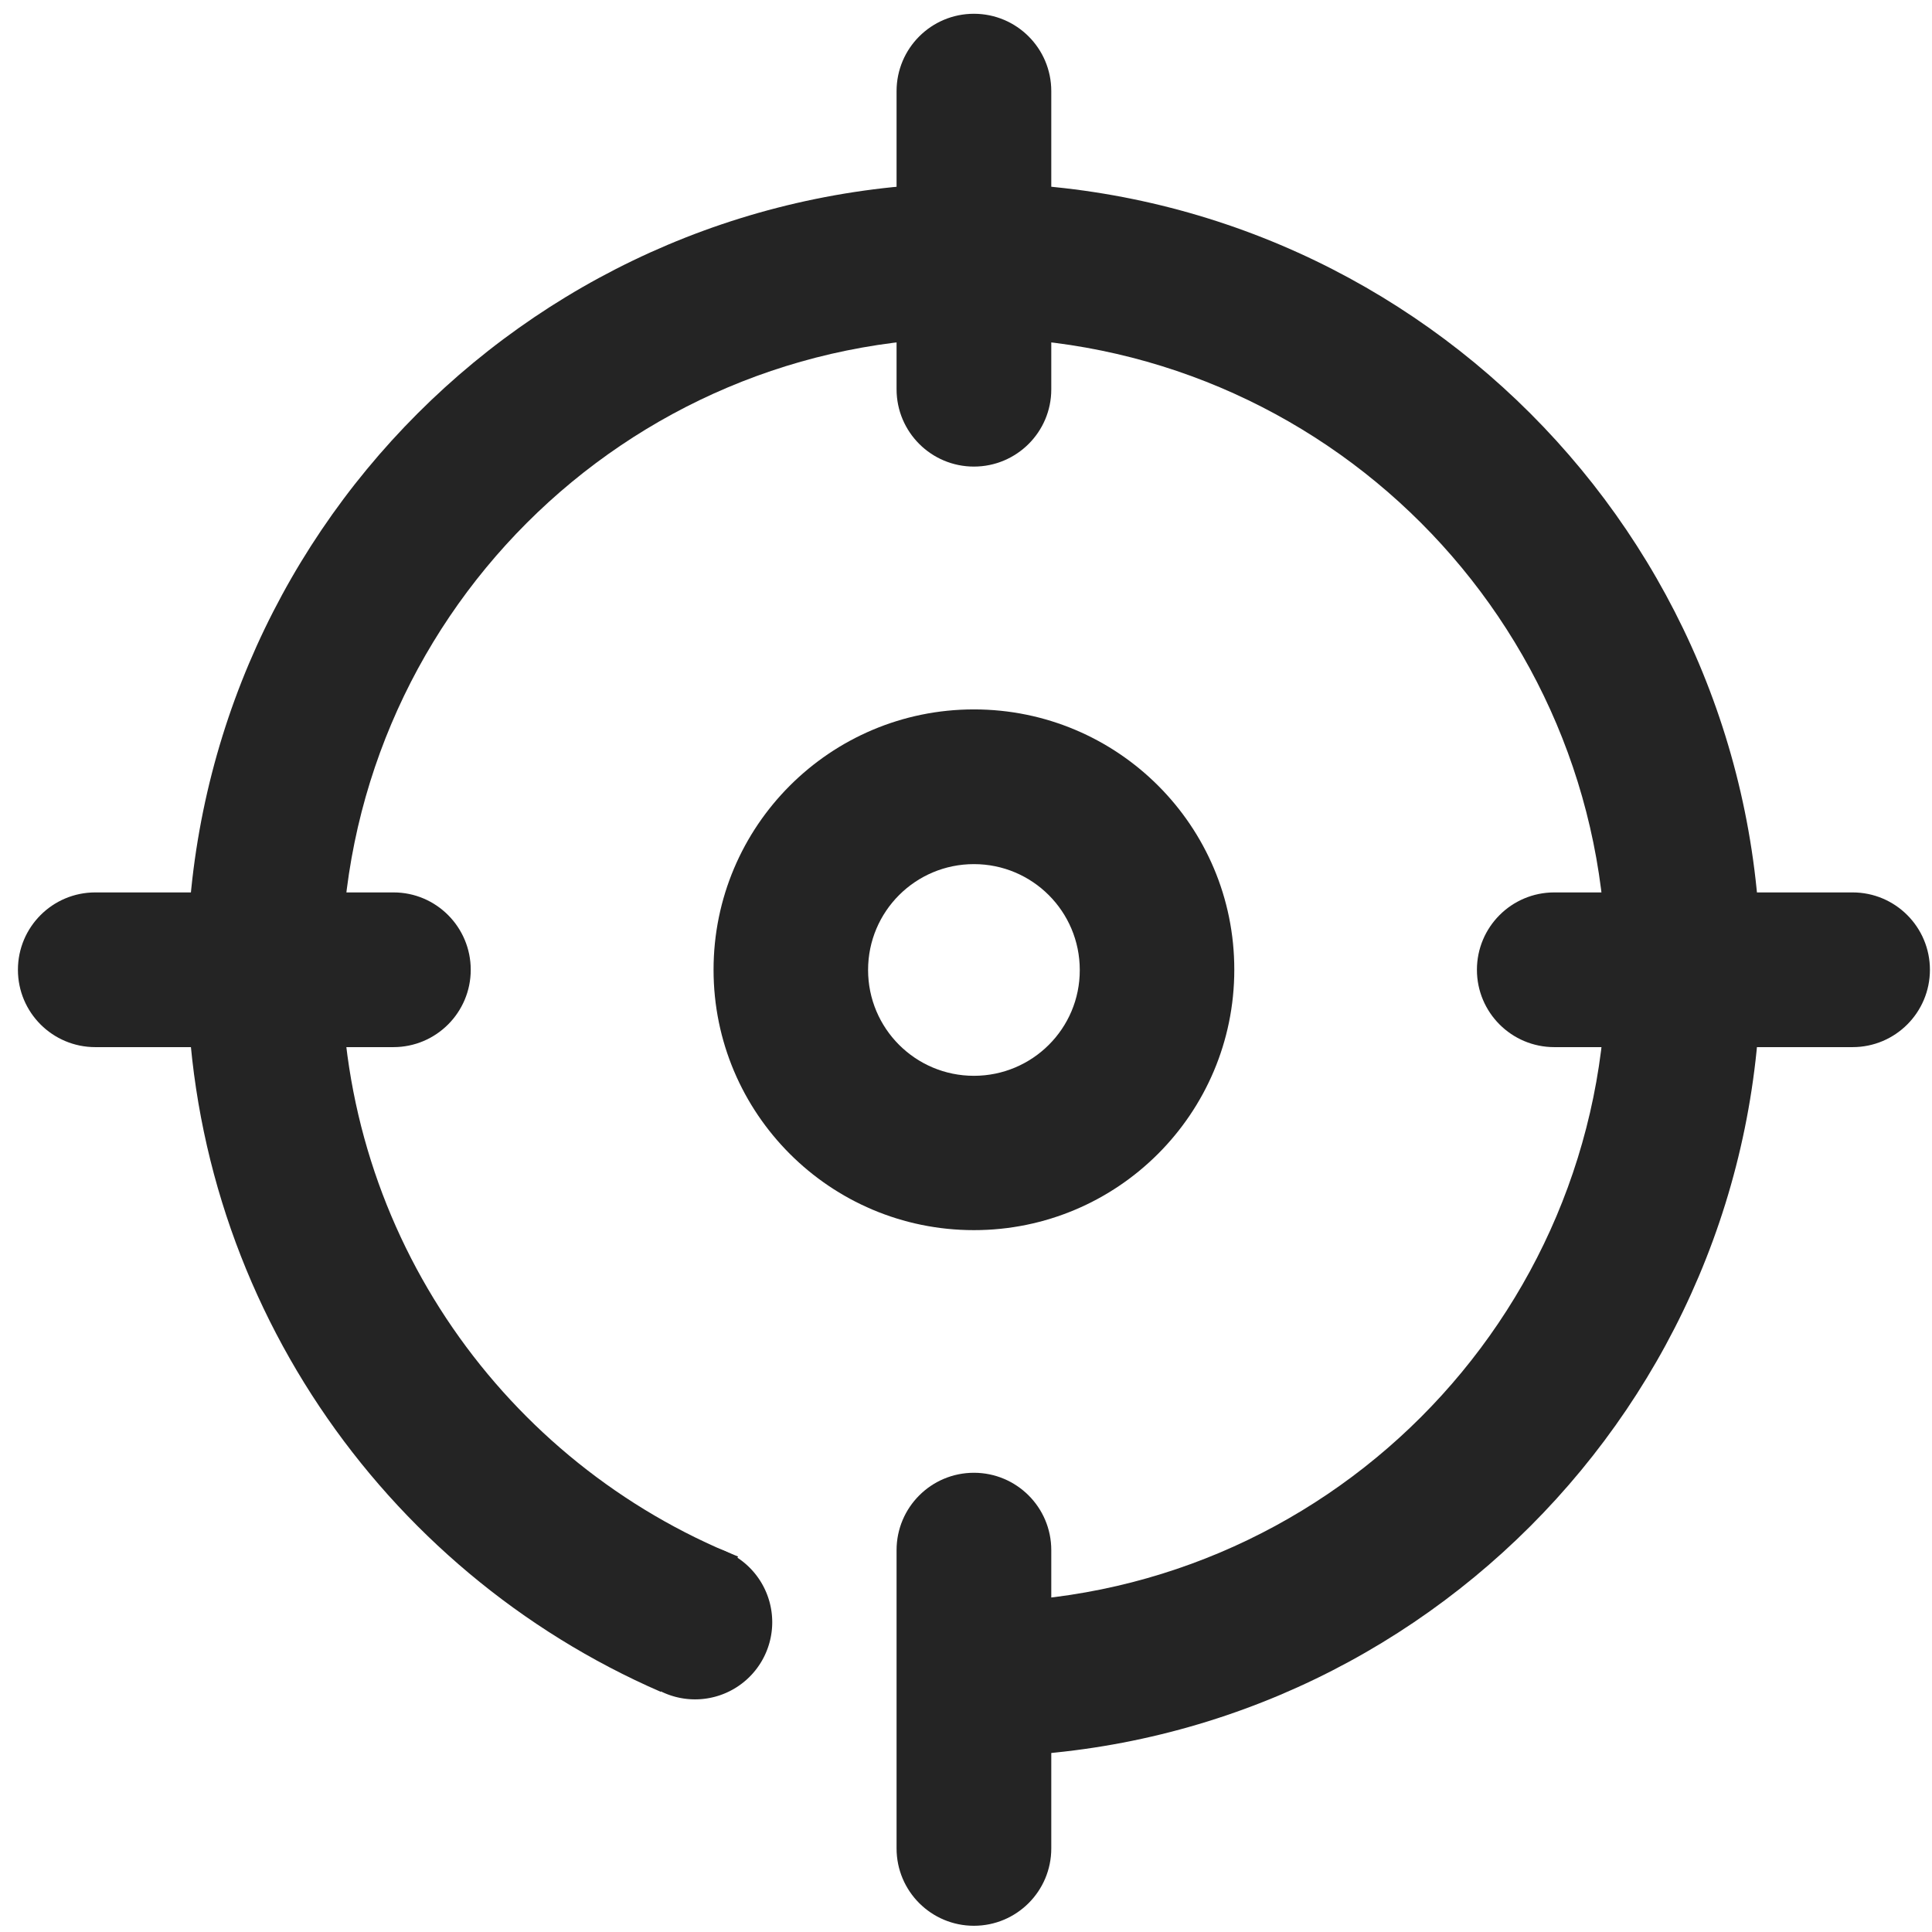 <?xml version="1.0" standalone="no"?><!DOCTYPE svg PUBLIC "-//W3C//DTD SVG 1.1//EN" "http://www.w3.org/Graphics/SVG/1.1/DTD/svg11.dtd"><svg t="1560993473935" class="icon" style="" viewBox="0 0 1024 1024" version="1.1" xmlns="http://www.w3.org/2000/svg" p-id="4212" xmlns:xlink="http://www.w3.org/1999/xlink" width="200" height="200"><defs><style type="text/css"></style></defs><path d="M516.2 376c-76.2 0-138 61.8-138 138s61.8 138 138 138 138-61.8 138-138c0.1-76.2-61.7-138-138-138z m0 194.2c-31 0-56.1-25.1-56.1-56.1s25.1-56.1 56.1-56.1 56.1 25.1 56.1 56.1c0.1 31-25.1 56.1-56.1 56.1zM516.2 247.3c-22.6 0-41-18.3-41-41v-158c0-22.6 18.3-41 41-41 22.6 0 41 18.3 41 41v158.1c0 22.6-18.4 40.9-41 40.9zM516.2 1020.7c-22.6 0-41-18.3-41-41V821.6c0-22.6 18.3-41 41-41 22.6 0 41 18.3 41 41v158.1c0 22.7-18.4 41-41 41zM249.5 514c0 22.6-18.3 41-41 41h-158c-22.6 0-41-18.3-41-41 0-22.6 18.3-41 41-41h158.1c22.6 0 40.9 18.4 40.9 41zM1022.9 514c0 22.6-18.3 41-41 41H823.8c-22.6 0-41-18.3-41-41 0-22.6 18.3-41 41-41h158.1c22.7 0 41 18.4 41 41z" fill="#242424" p-id="4213"></path><path d="M516.2 97c-230.3 0-417 186.7-417 417 0 171.3 103.3 318.5 251 382.7l41-71.7C268 775.5 181.1 655 181.1 514.1c0-185.1 150-335.1 335.1-335.1s335.1 150 335.1 335.1c0 185.1-150 335.1-335.1 335.1v81.9c230.3 0 417-186.7 417-417C933.3 283.7 746.6 97 516.2 97z" fill="#242424" p-id="4214"></path><path d="M368.4 859.8m-40.9 0a40.9 40.9 0 1 0 81.8 0 40.9 40.9 0 1 0-81.8 0Z" fill="#242424" p-id="4215"></path></svg>